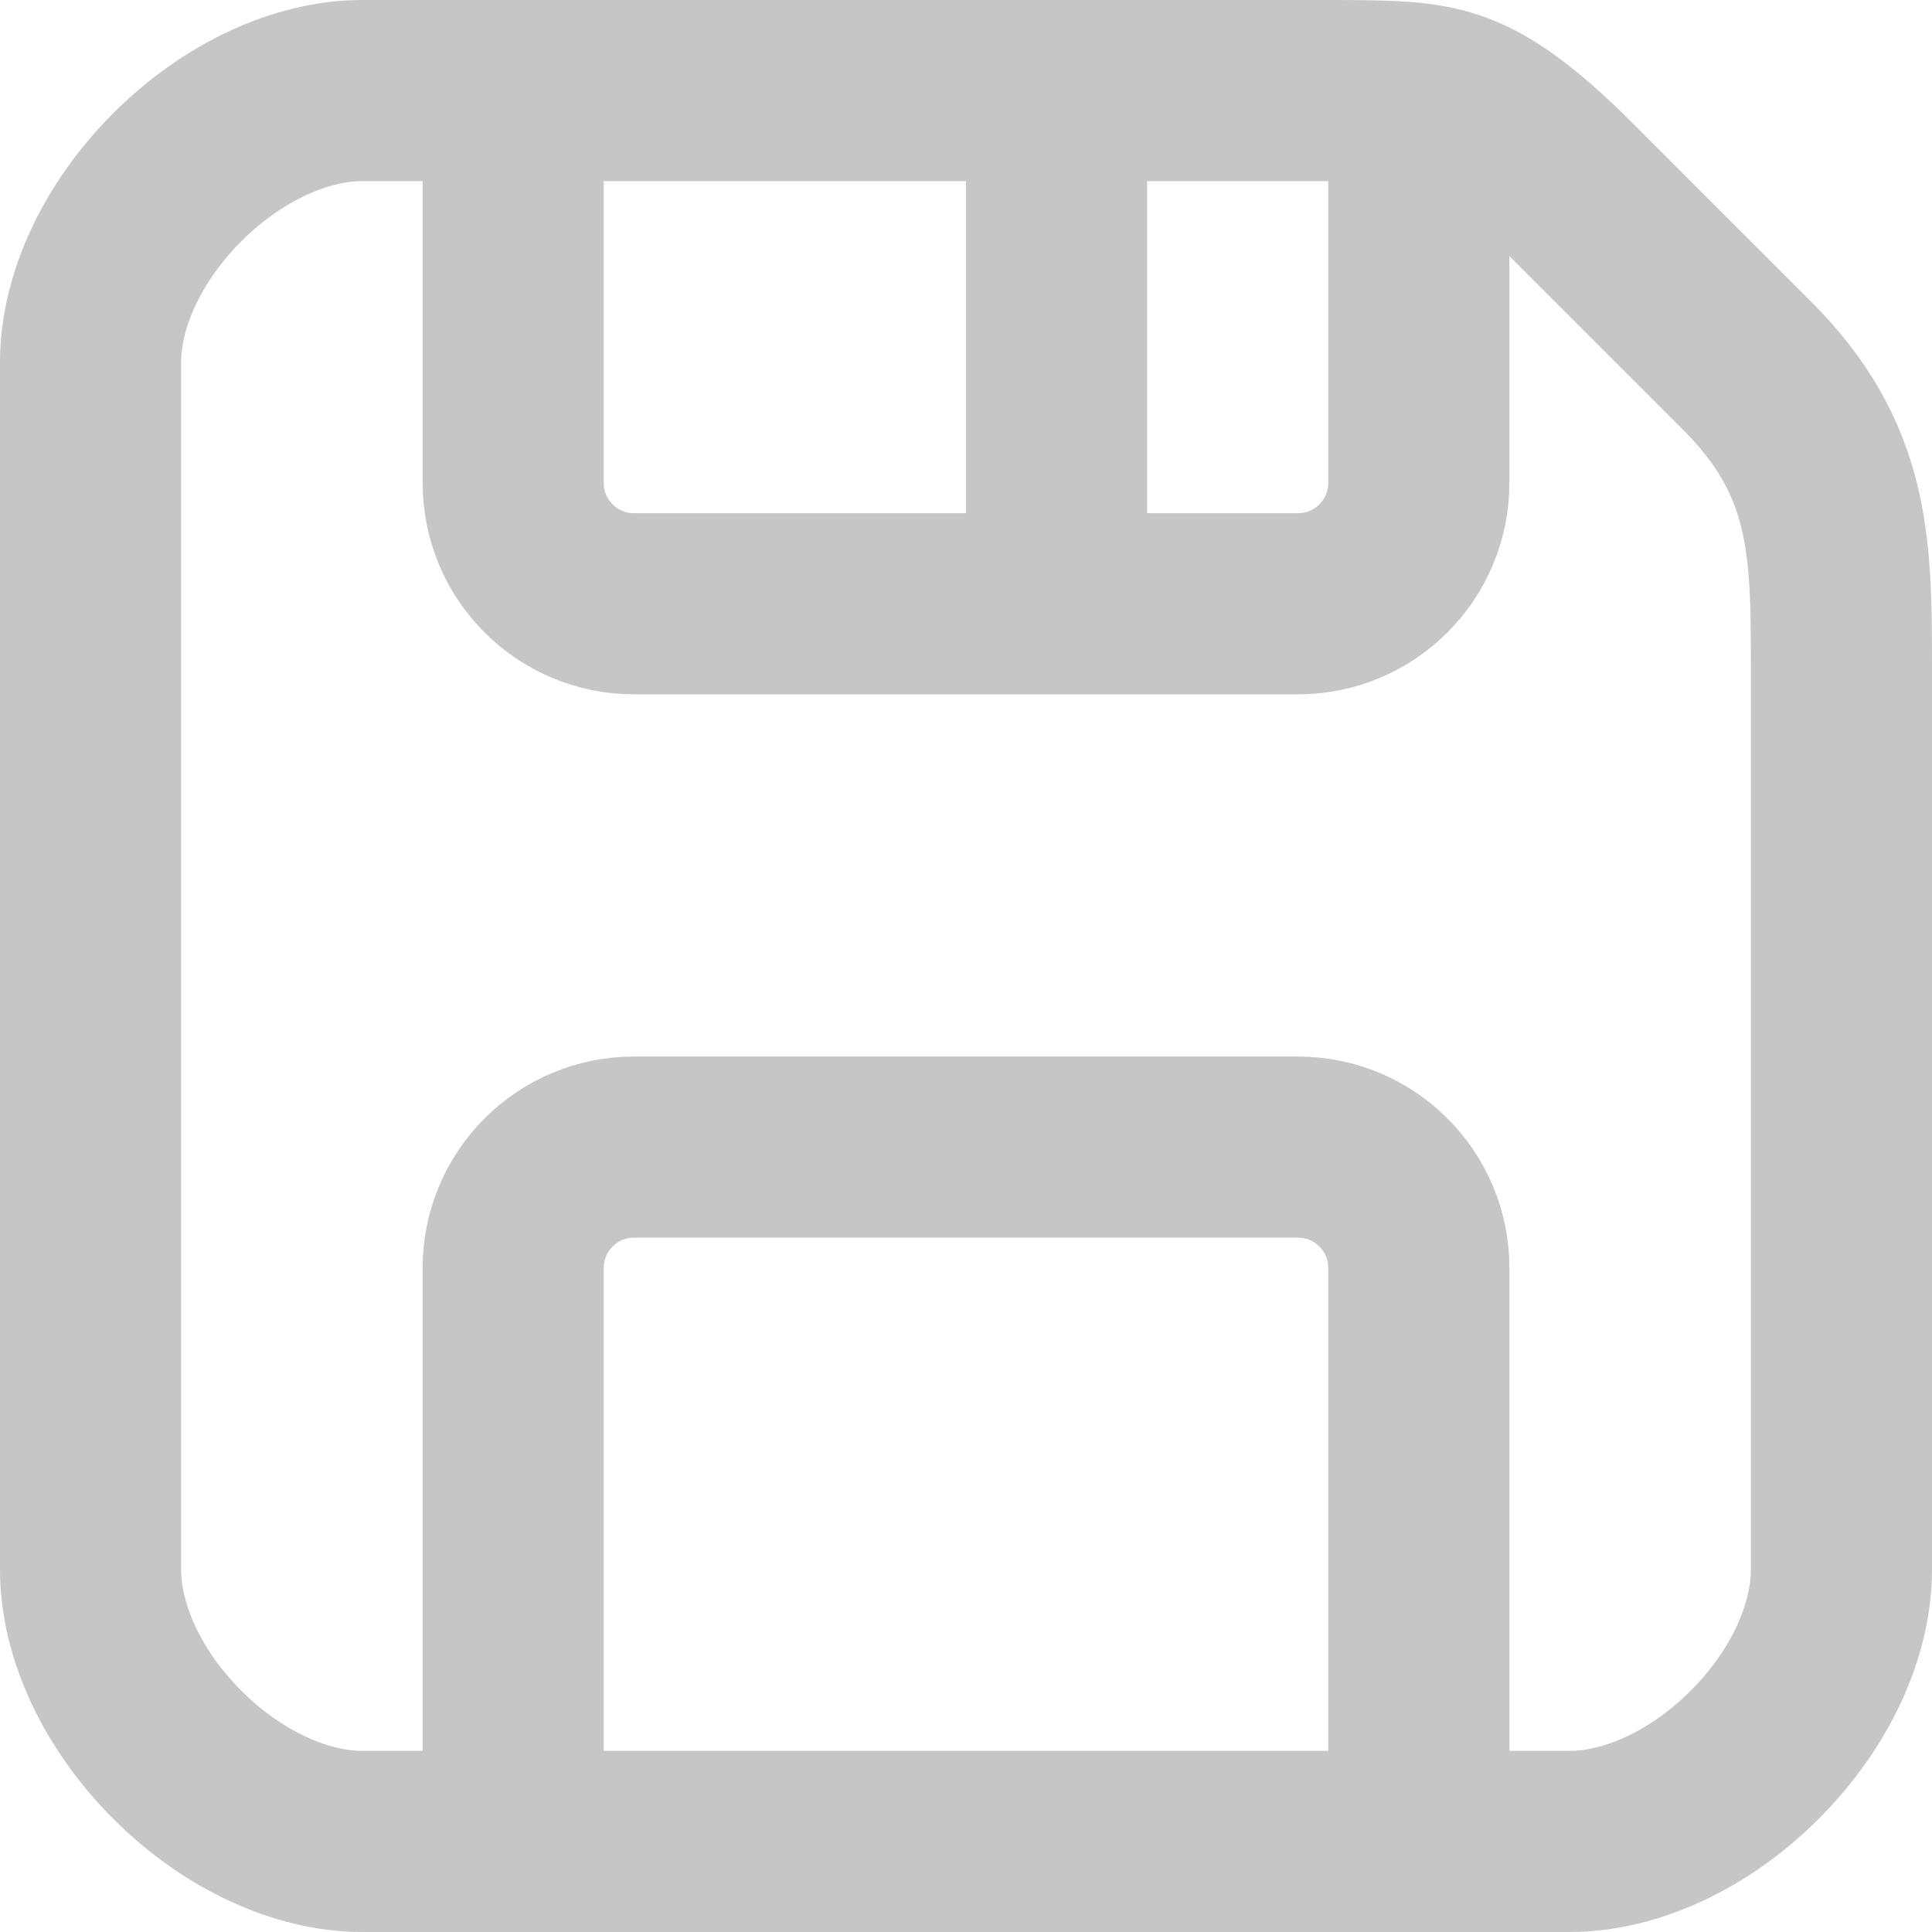 <svg width="16" height="16" viewBox="0 0 16 16" fill="none" xmlns="http://www.w3.org/2000/svg">
<g clip-path="url(#clip0_328_246)">
<path d="M0.75 13V3C0.75 2.494 1.011 1.925 1.468 1.468C1.925 1.011 2.494 0.75 3 0.75H11C11.527 0.75 11.774 0.757 12.013 0.837C12.232 0.91 12.51 1.071 12.97 1.53L14.47 3.03C15.236 3.797 15.25 4.511 15.25 5.5V13C15.25 13.506 14.989 14.075 14.532 14.532C14.075 14.989 13.506 15.25 13 15.25H3C2.494 15.25 1.925 14.989 1.468 14.532C1.011 14.075 0.75 13.506 0.75 13Z" stroke="#C6C6C6" stroke-width="1.5"/>
<path d="M11.75 1V4C11.75 4.552 11.302 5 10.75 5H9H5.25C4.698 5 4.25 4.552 4.25 4V1" stroke="#C6C6C6" stroke-width="1.5" stroke-linejoin="round"/>
<path d="M8.75 5V1" stroke="#C6C6C6" stroke-width="1.5"/>
<path d="M11.75 15V10.5C11.75 9.948 11.302 9.5 10.75 9.5H5.25C4.698 9.5 4.25 9.948 4.25 10.5V15" stroke="#C6C6C6" stroke-width="1.5" stroke-linejoin="round"/>
</g>
<defs>
<clipPath id="clip0_328_246">
<rect width="16" height="16" fill="white"/>
</clipPath>
</defs>
</svg>
